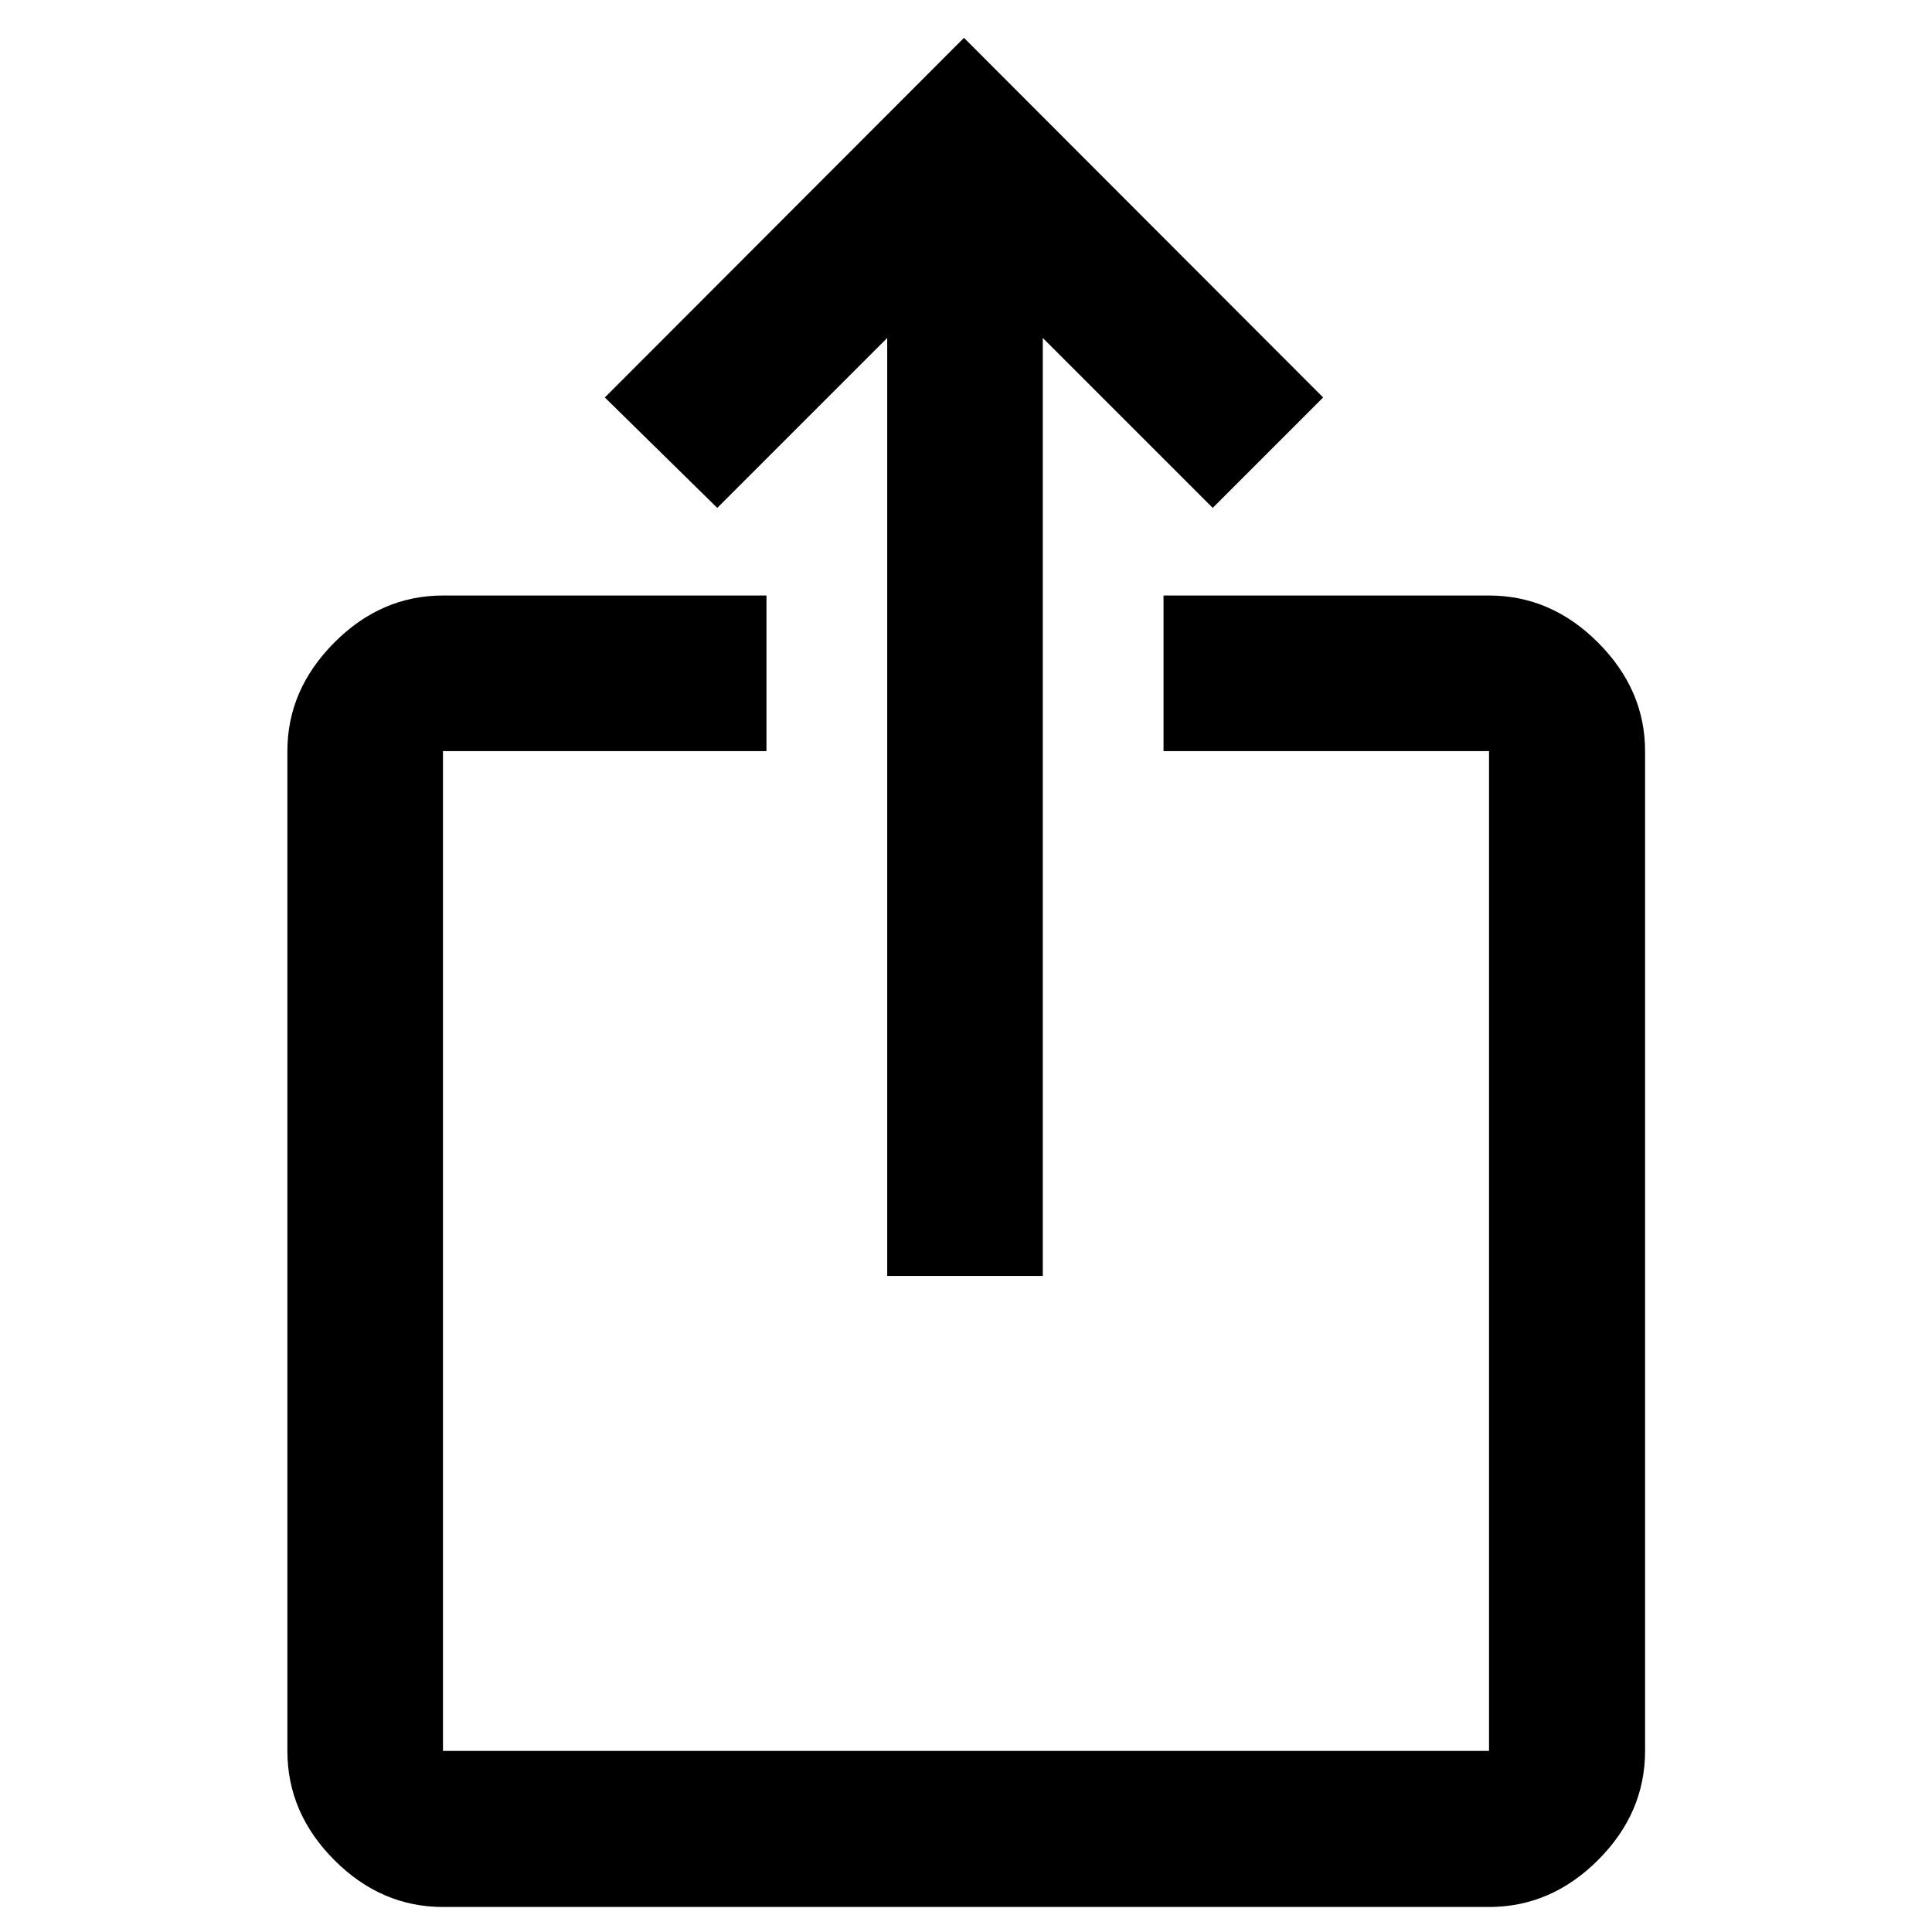 <svg xmlns="http://www.w3.org/2000/svg" height="48" viewBox="0 -960 960 960" width="48"><path d="M220.11-12.43q-30.75 0-54.03-23.35t-23.28-54.2v-496.8q0-30.5 23.28-53.9 23.28-23.41 54.03-23.41h160.74v77.31H220.11v496.8h519.78v-496.8H578.15v-77.31h161.74q30.85 0 54.2 23.41 23.34 23.4 23.34 53.9v496.8q0 30.85-23.34 54.2-23.35 23.35-54.2 23.35H220.11ZM440.85-326v-466.07l-84.44 84.44-55.87-54.87L479-941.2l178.46 178.7-54.87 54.87-84.44-84.44V-326h-77.3Z"/></svg>